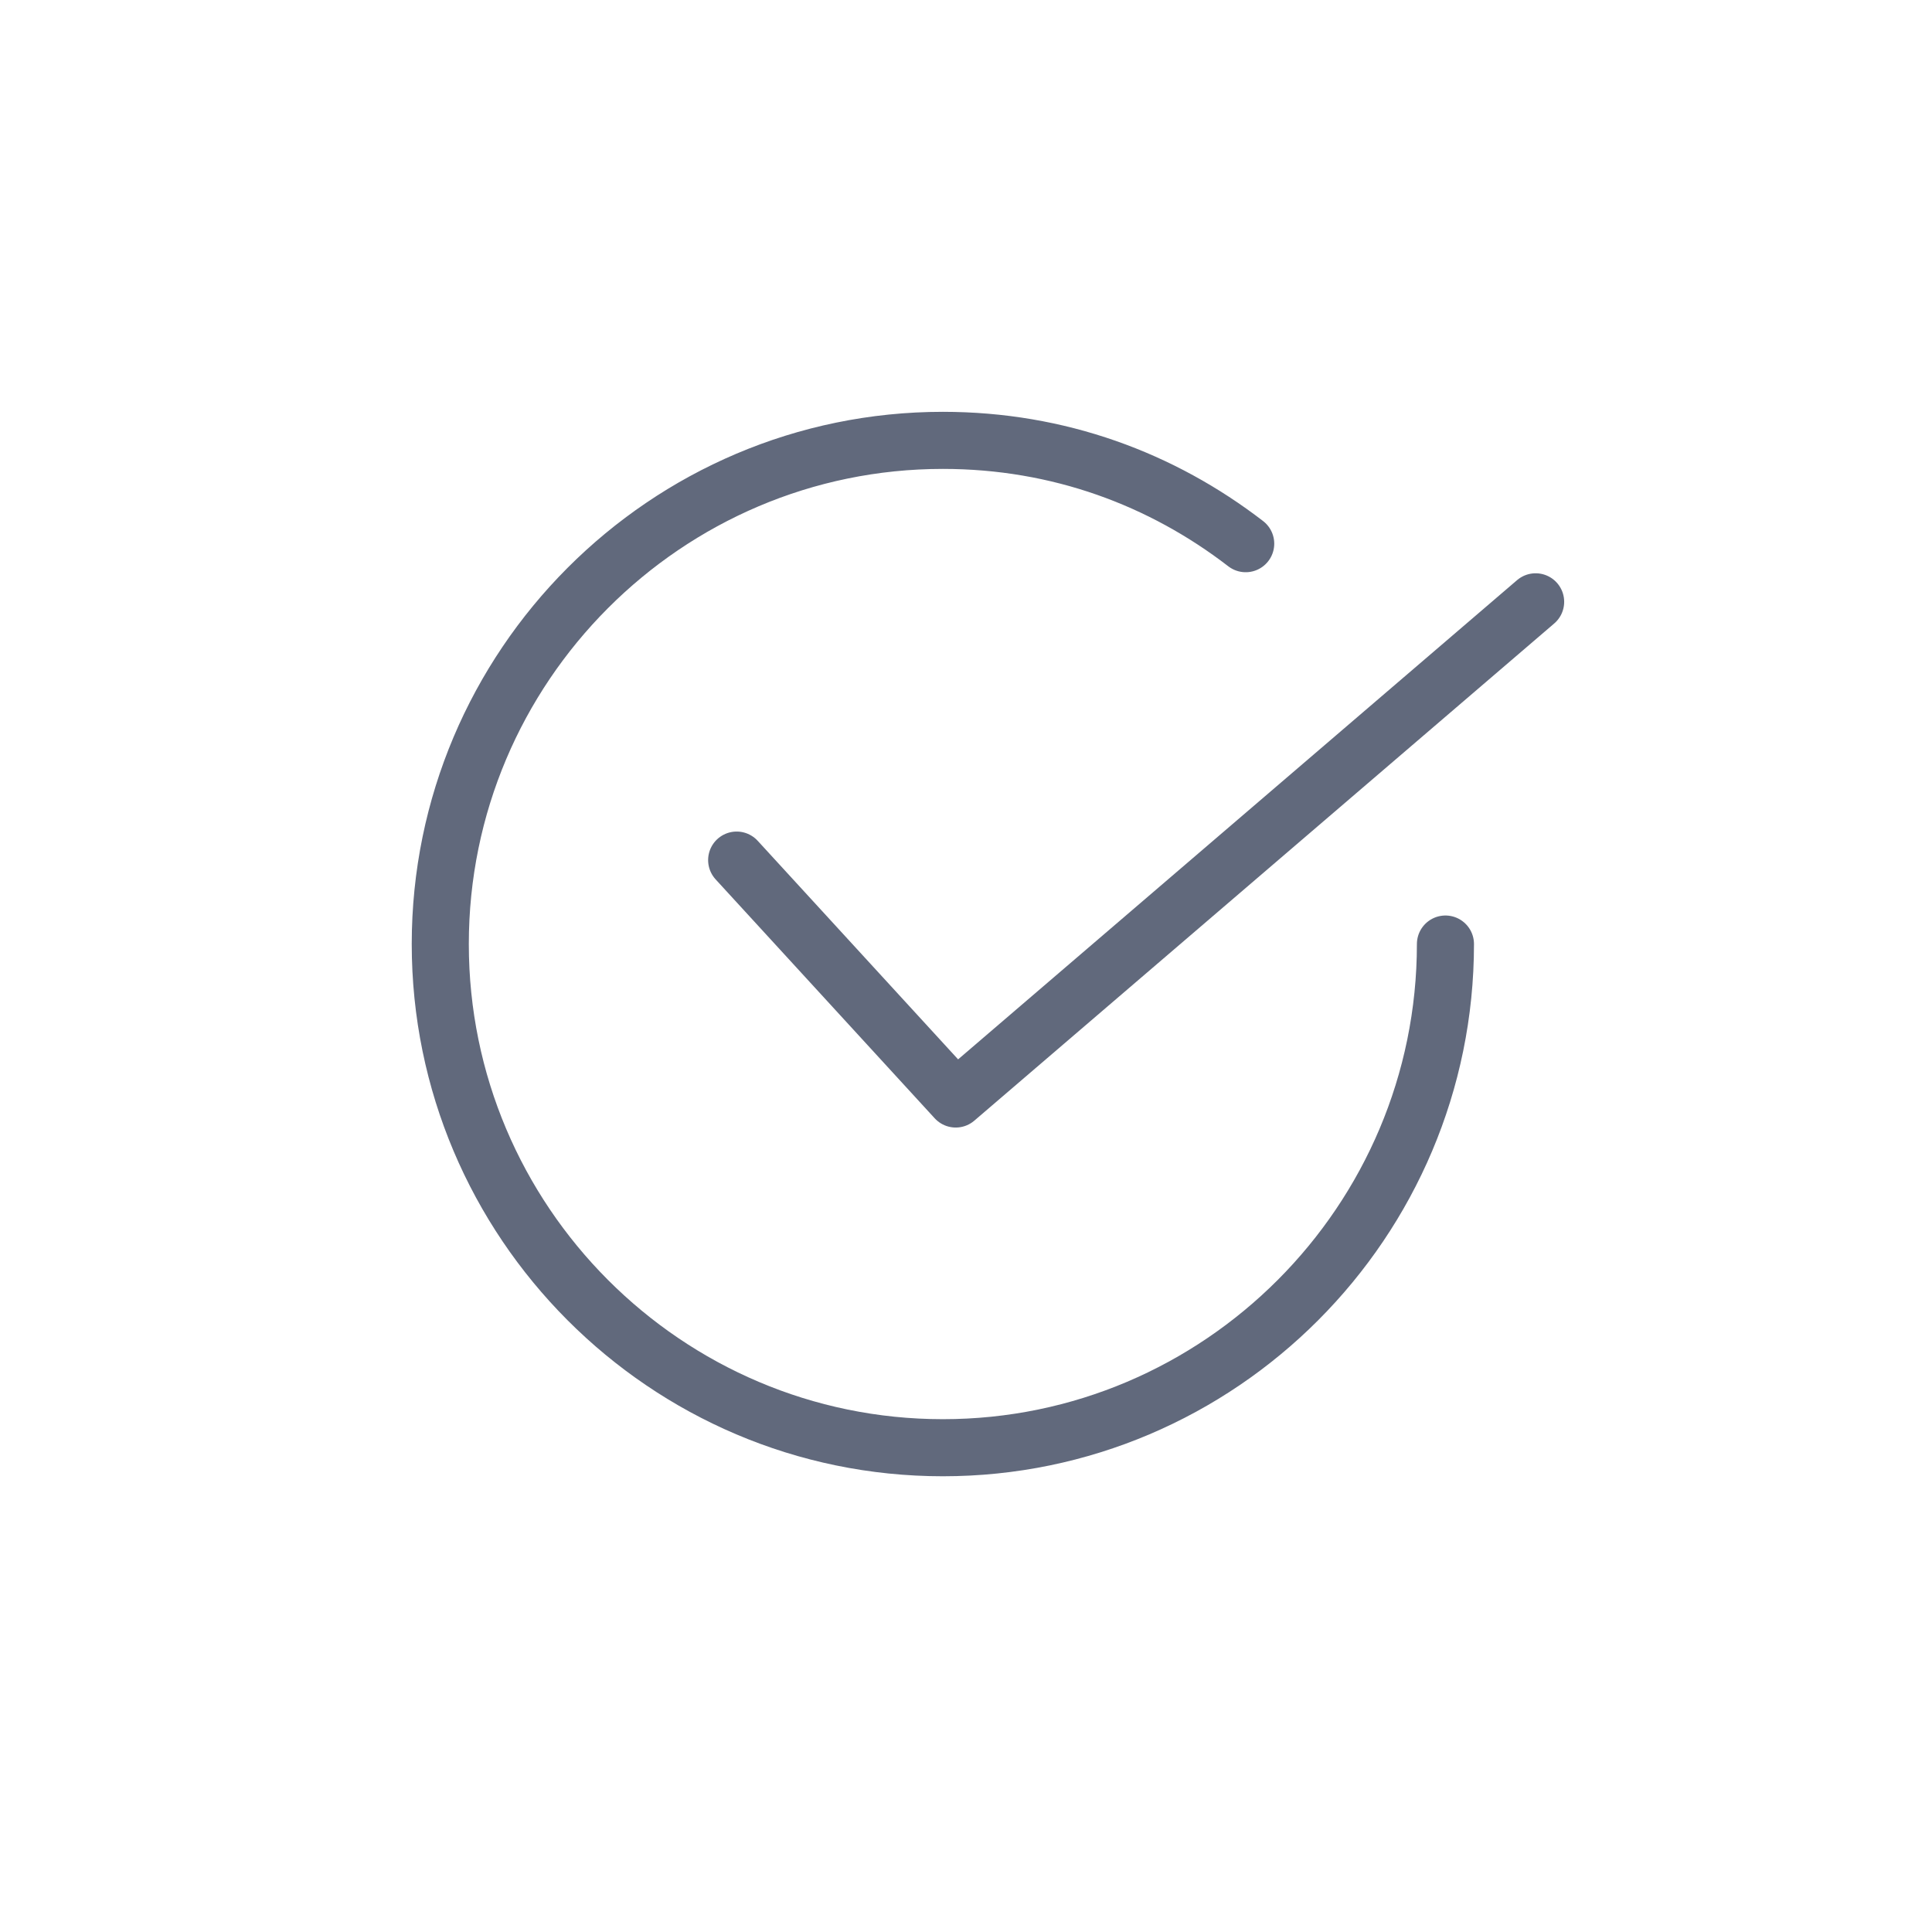 <svg width="44" height="44" viewBox="0 0 44 44" fill="none" xmlns="http://www.w3.org/2000/svg">
<g clip-path="url(#clip0_2223_9556)">
<path d="M32.919 21.5C32.919 27.823 27.783 32.971 21.473 32.971C15.163 32.971 10.027 27.823 10.027 21.5C10.027 15.177 15.163 10.029 21.473 10.029C24.114 10.029 26.462 10.912 28.37 12.382" stroke="#61697C" stroke-width="1.3" stroke-miterlimit="10" stroke-linecap="round" stroke-linejoin="round"/>
<path d="M16.777 19.588L21.766 25.029L34.973 13.706" stroke="#61697C" stroke-width="1.3" stroke-miterlimit="10" stroke-linecap="round" stroke-linejoin="round"/>
</g>
<defs>
<clipPath id="clip0_2223_9556">
<rect width="27" height="25" fill="white" transform="translate(9 9)"/>
</clipPath>
</defs>
</svg>
